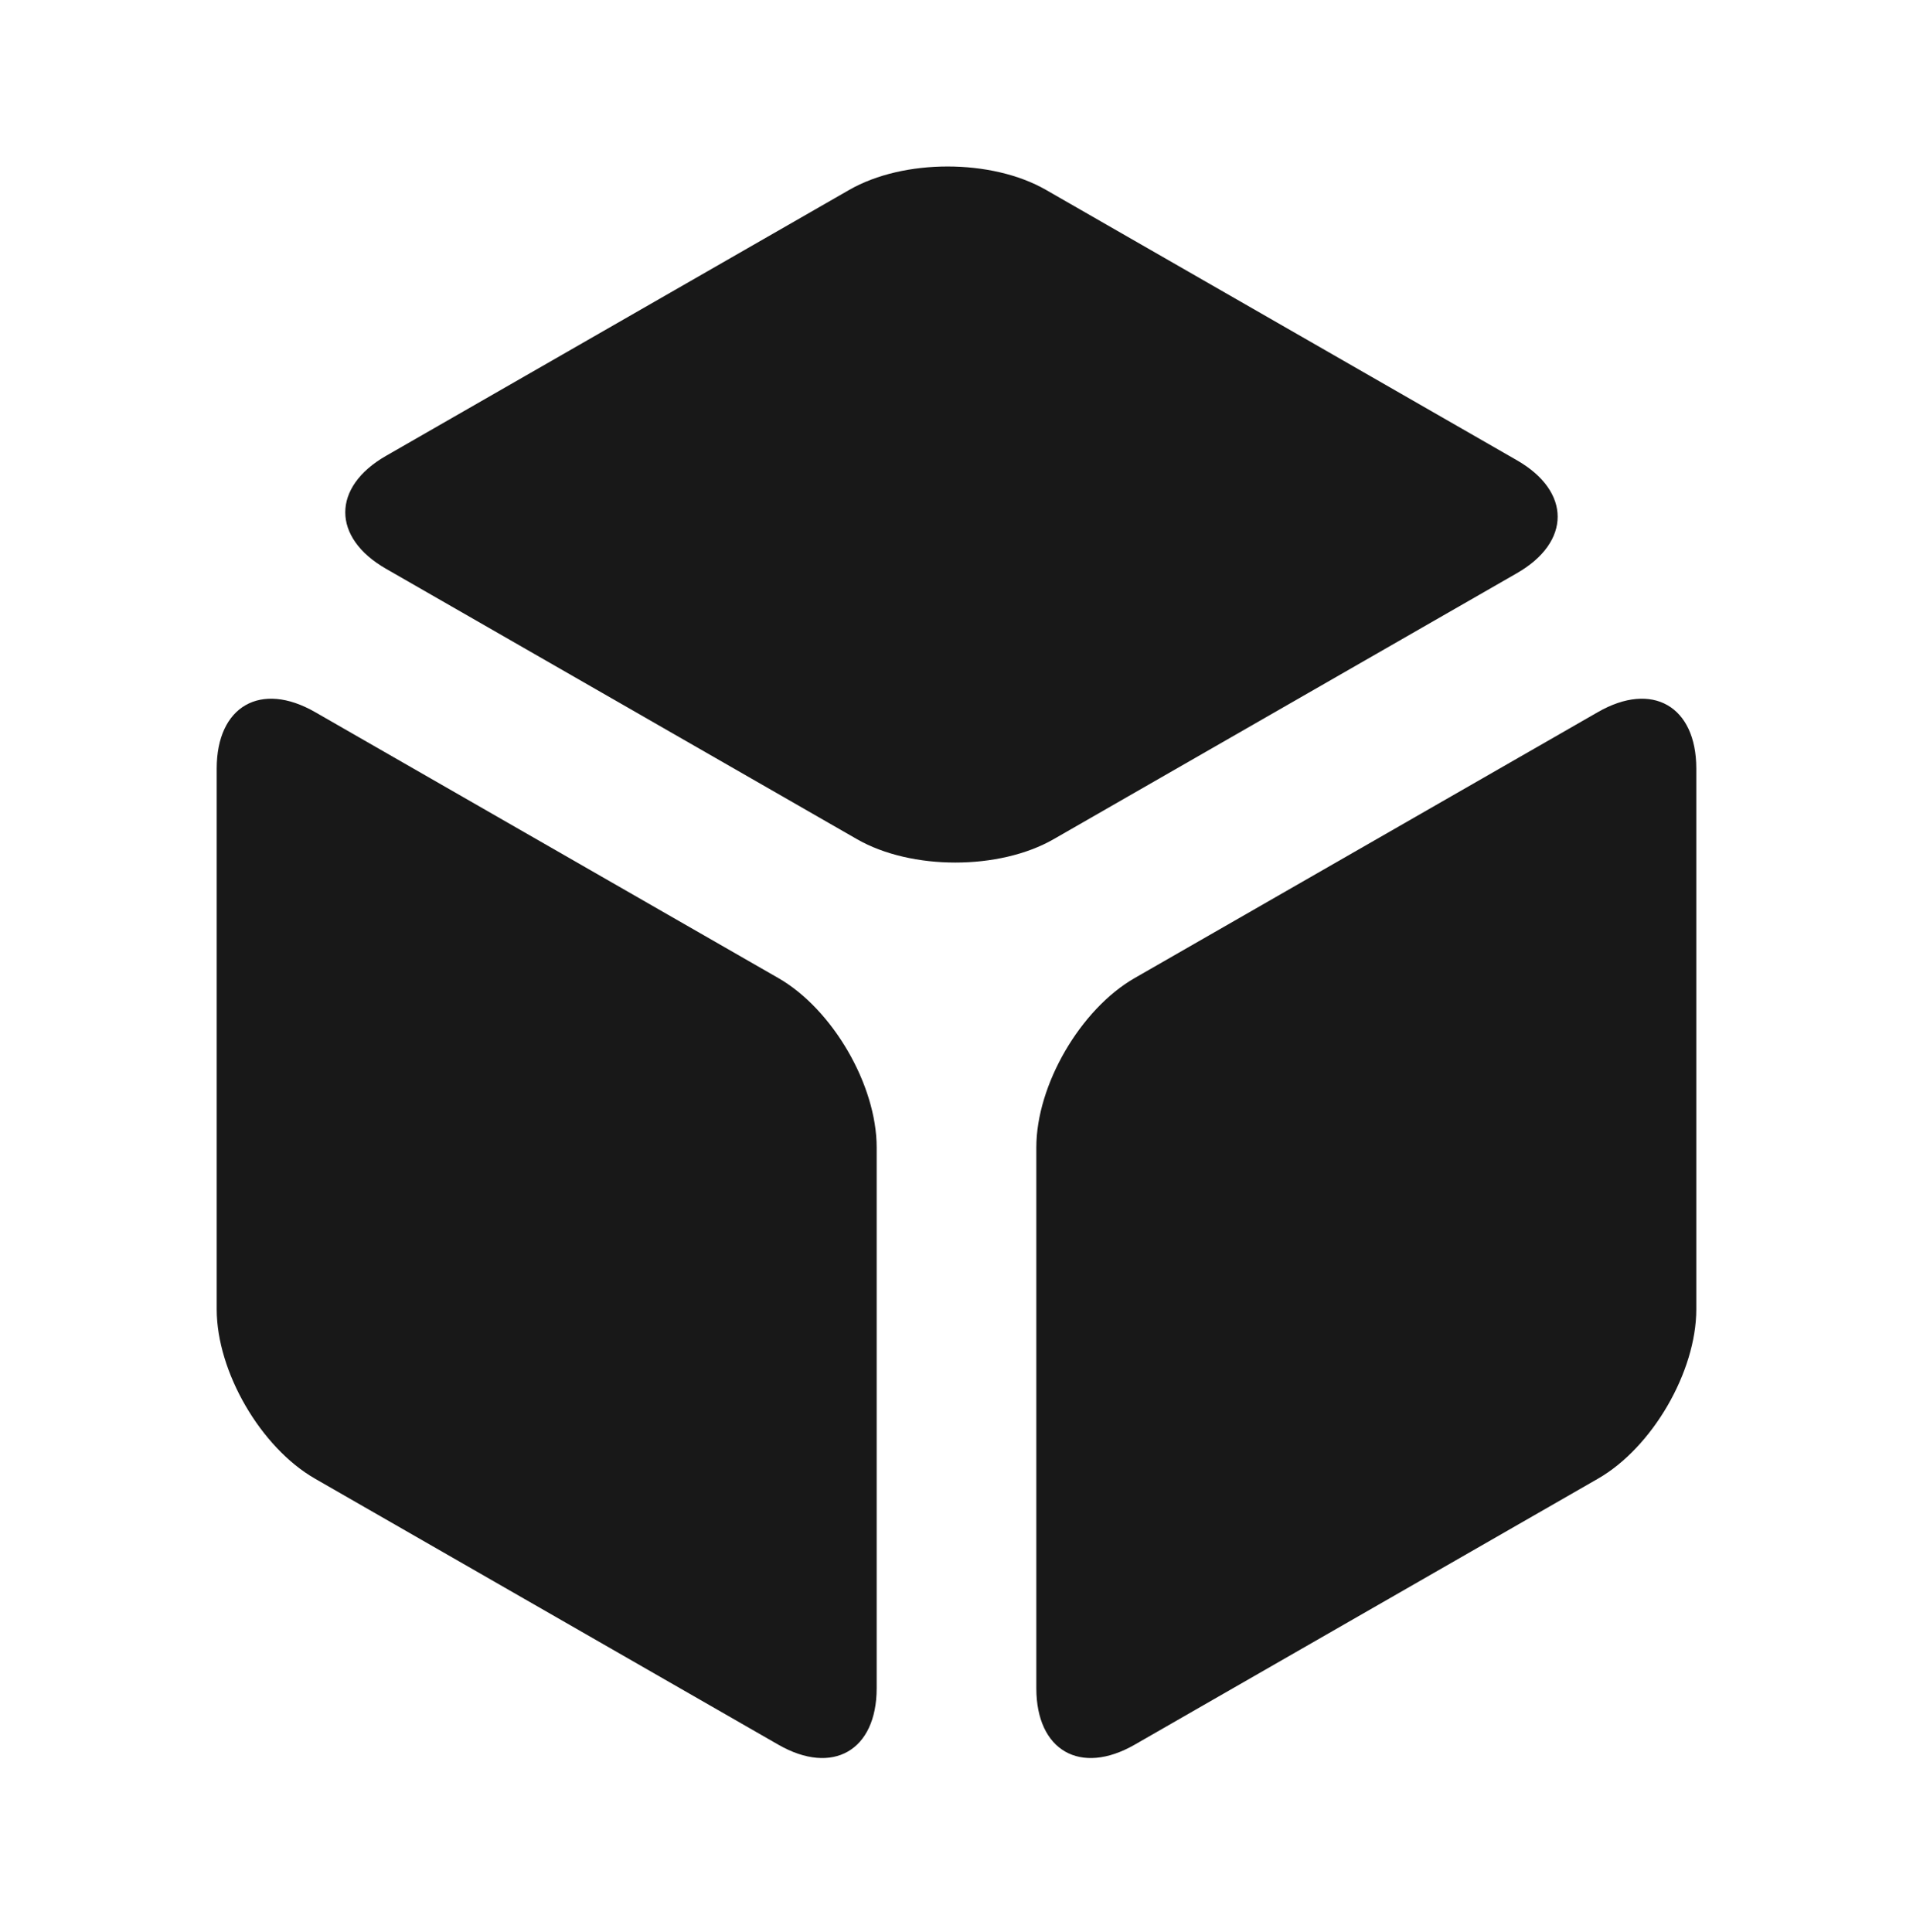 <svg width="100" height="101" viewBox="0 0 100 101" fill="none" xmlns="http://www.w3.org/2000/svg">
<path d="M54.173 59.984C54.173 56.724 56.474 52.761 59.313 51.131L83.532 37.225C86.371 35.595 88.672 36.916 88.672 40.176V68.449C88.672 71.709 86.371 75.673 83.532 77.302L59.313 91.208C56.474 92.838 54.173 91.517 54.173 88.257V59.984Z" fill="#181818"/>
<path d="M11.328 40.176C11.328 36.916 13.629 35.595 16.468 37.225L40.687 51.131C43.526 52.761 45.827 56.724 45.827 59.984V88.257C45.827 91.517 43.526 92.838 40.687 91.208L16.468 77.302C13.629 75.673 11.328 71.709 11.328 68.449L11.328 40.176Z" fill="#181818"/>
<path d="M20.178 29.734C17.339 28.104 17.339 25.461 20.178 23.831L44.396 9.926C47.235 8.296 51.838 8.296 54.676 9.926L79.296 24.062C82.135 25.692 82.135 28.334 79.296 29.964L55.078 43.87C52.239 45.5 47.637 45.5 44.798 43.87L20.178 29.734Z" fill="#181818"/>
</svg>
